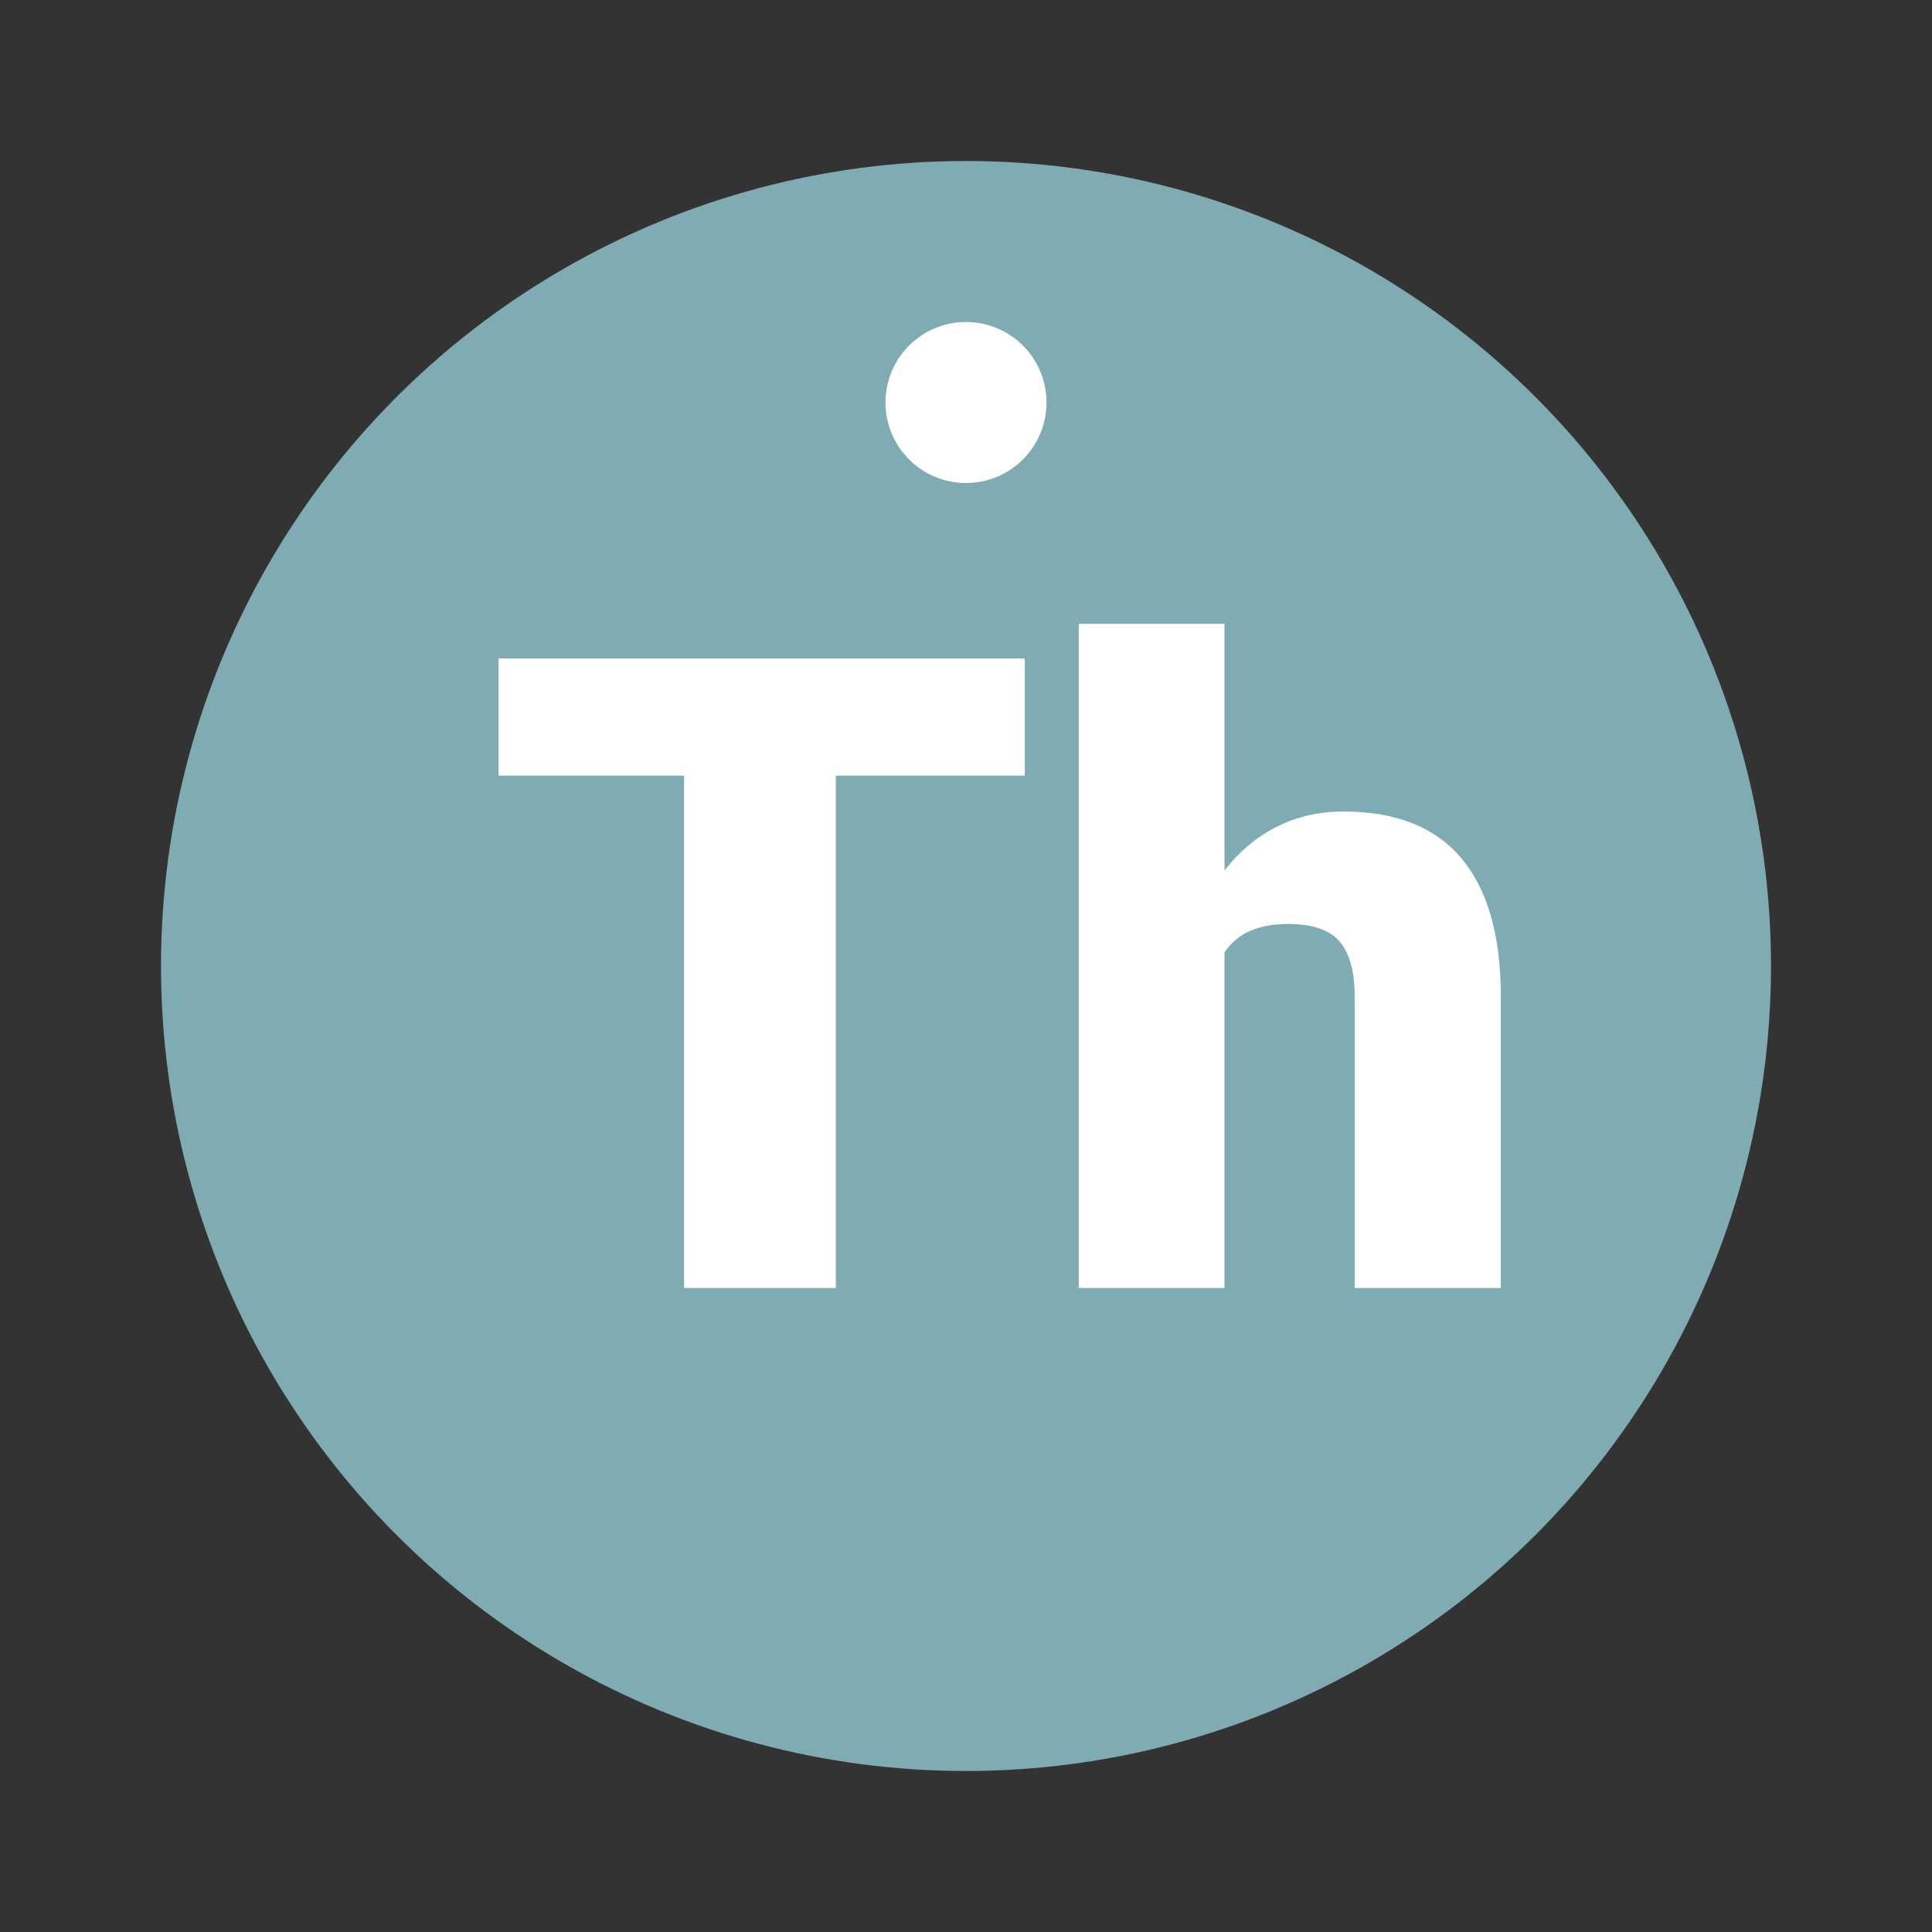 <?xml version="1.0" encoding="UTF-8" standalone="no"?>
<svg width="24px" height="24px" viewBox="0 0 24 24" version="1.1" xmlns="http://www.w3.org/2000/svg" xmlns:xlink="http://www.w3.org/1999/xlink">
    <rect x="0" y="0" width="24" height="24" fill="#333333" stroke="none"/>
    <!-- Generator: Sketch 45.1 (43504) - http://www.bohemiancoding.com/sketch -->
    <title>mk-week-Thursday</title>
    <desc>Created with Sketch.</desc>
    <defs></defs>
    <g id="Marker-&amp;-Sticker" stroke="none" stroke-width="1" fill="none" fill-rule="evenodd">
        <g id="marker" transform="translate(-526, -522)">
            <g id="Group-16" transform="translate(398, 522)">
                <g id="Group-8-Copy-50" transform="translate(130, 2)">
                    <g id="Group-Copy-17">
                        <circle id="Oval-21" fill="#7FACB3" cx="10" cy="10" r="10"></circle>
                        <path d="M10.73,7.635 L8.383,7.635 L8.383,14 L6.498,14 L6.498,7.635 L4.193,7.635 L4.193,6.18 L10.73,6.18 L10.73,7.635 Z M13.211,8.812 C13.598,8.325 14.092,8.081 14.694,8.081 C15.335,8.081 15.818,8.271 16.144,8.65 C16.47,9.03 16.636,9.59 16.644,10.332 L16.644,14 L14.828,14 L14.828,10.375 C14.828,10.067 14.765,9.84 14.64,9.695 C14.515,9.55 14.302,9.478 14.001,9.478 C13.629,9.478 13.365,9.596 13.211,9.832 L13.211,14 L11.401,14 L11.401,5.75 L13.211,5.75 L13.211,8.812 Z" id="Th" fill="#FFFFFF"></path>
                    </g>
                    <circle id="Oval-17" fill="#FFFFFF" cx="10" cy="3" r="1"></circle>
                </g>
            </g>
        </g>
    </g>
</svg>